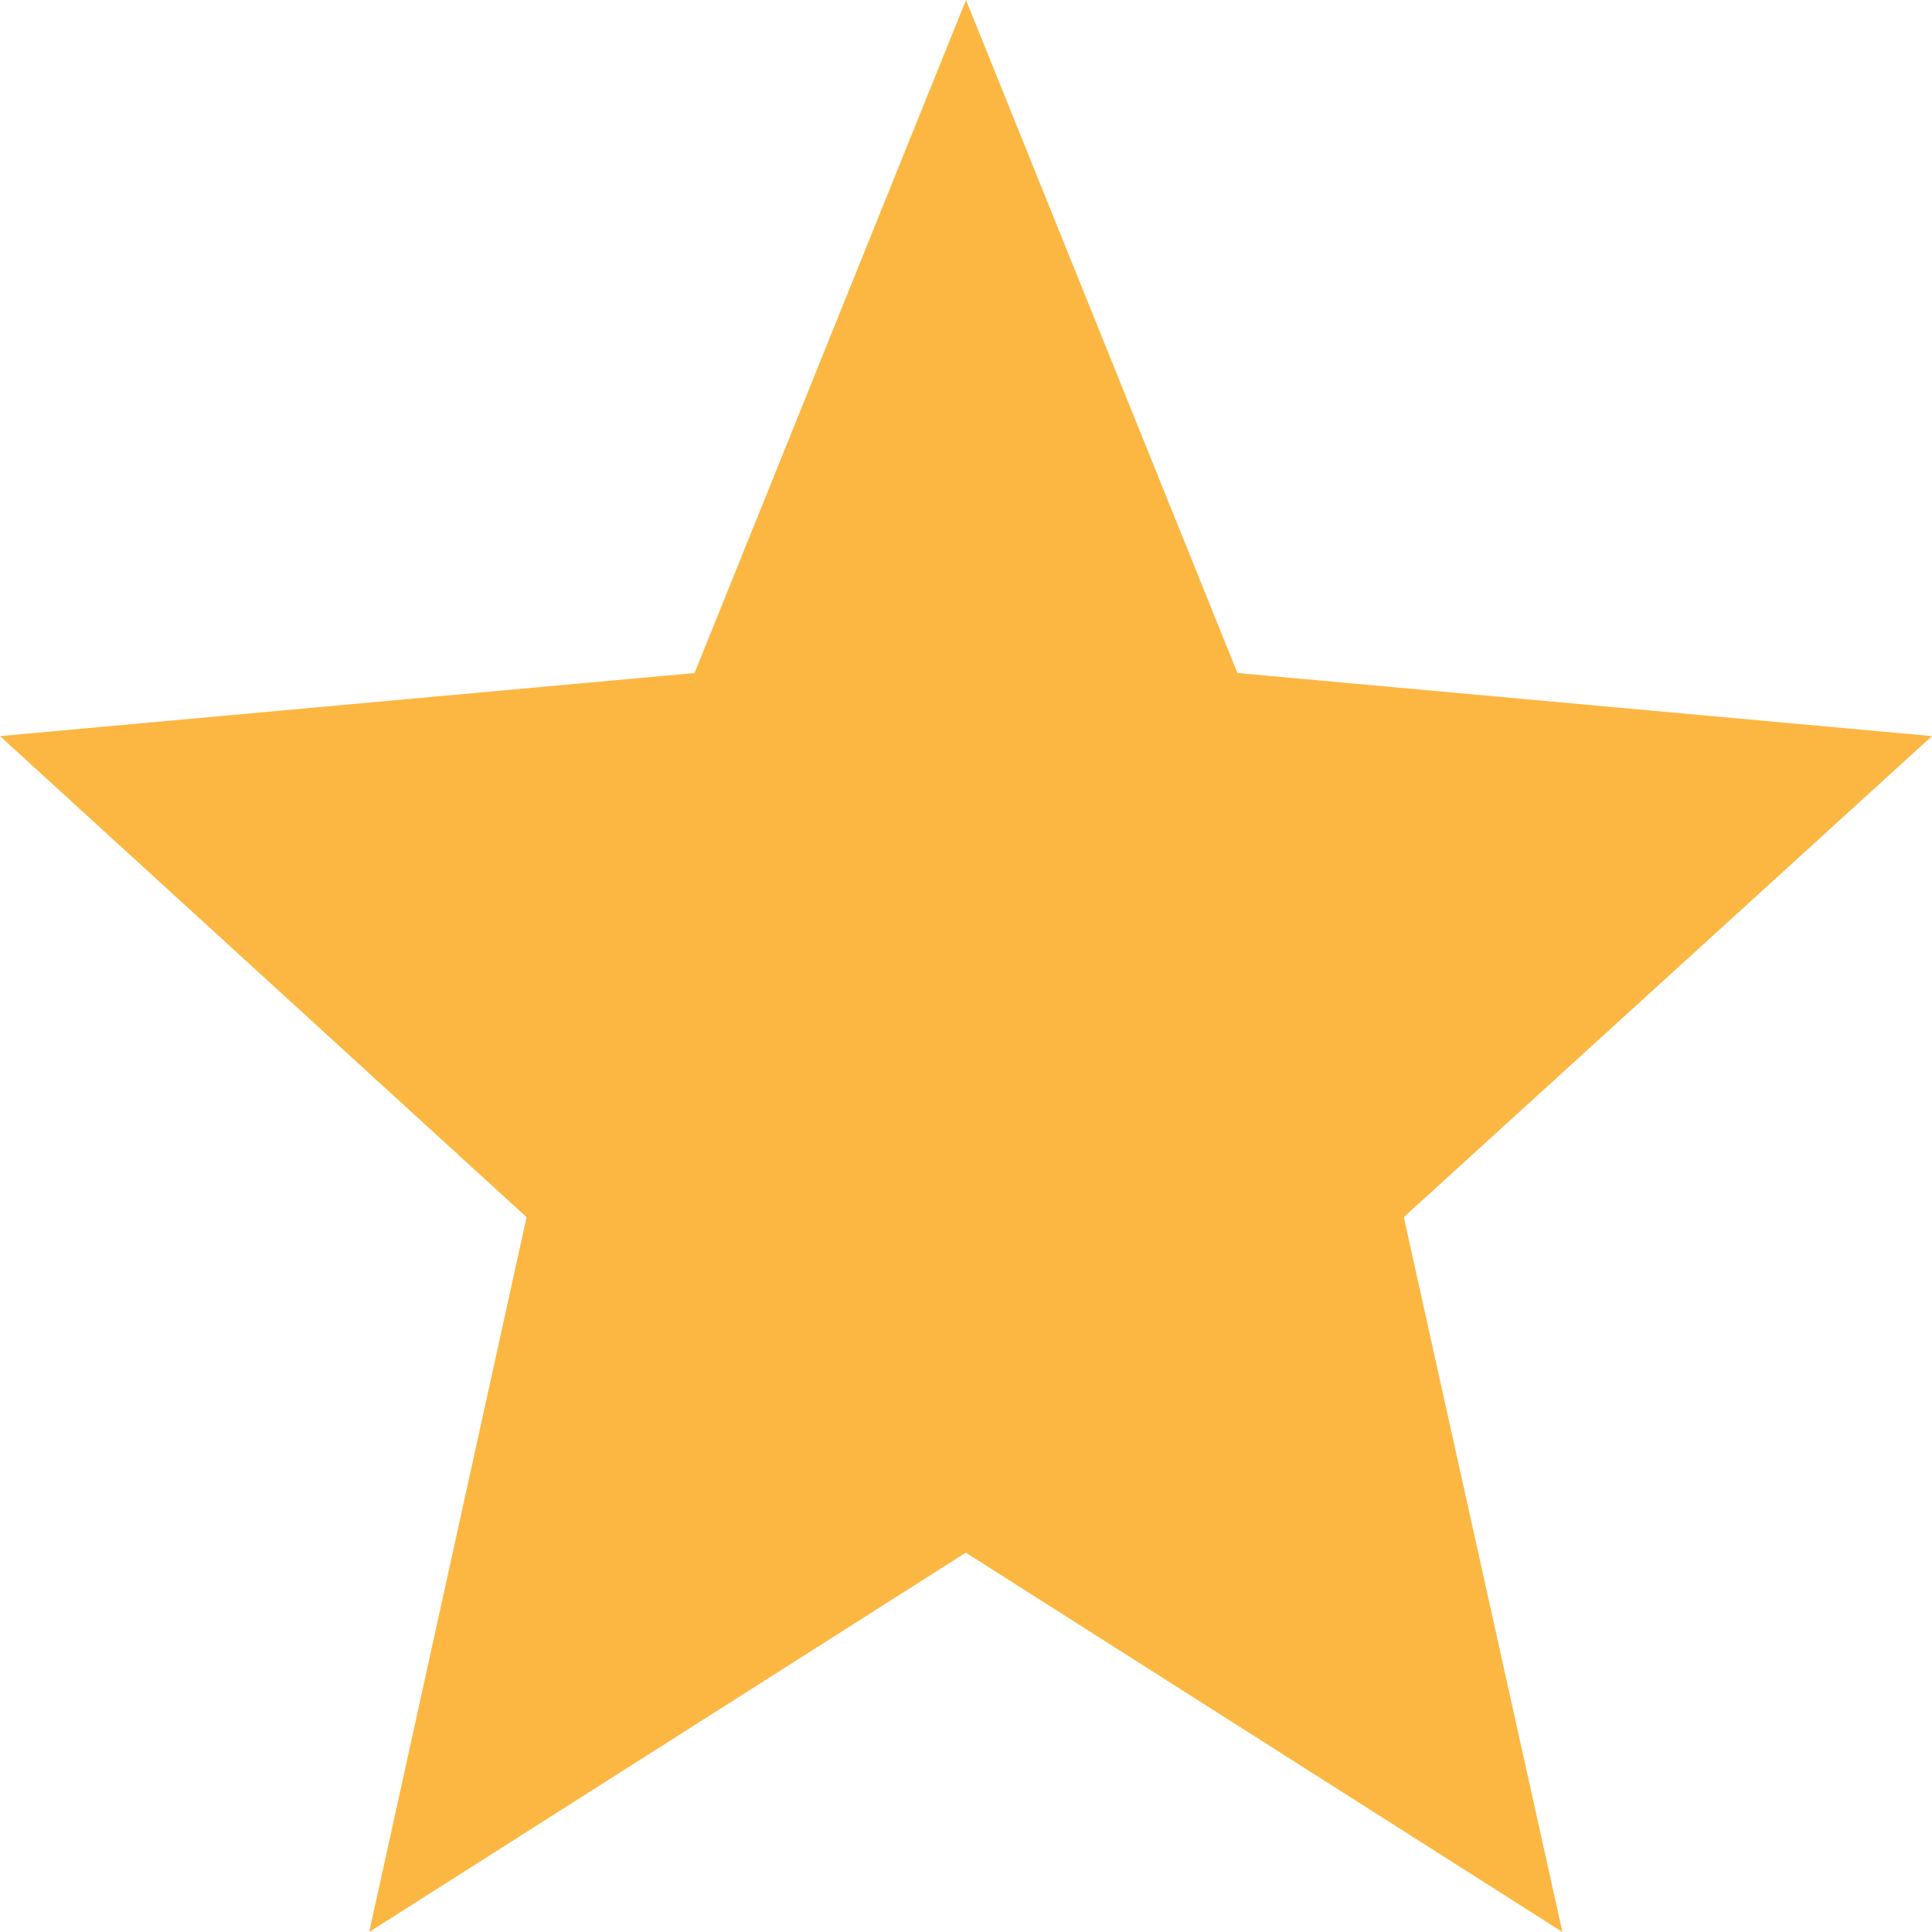 <svg width="20" height="20" viewBox="0 0 20 20" fill="none" xmlns="http://www.w3.org/2000/svg">
<path d="M20 7.62L12.81 6.967L10 0L7.19 6.967L0 7.62L5.451 12.6L3.822 20L9.998 16.073L16.174 20L14.532 12.6L20 7.62Z" fill="#FCB742"/>
</svg>
